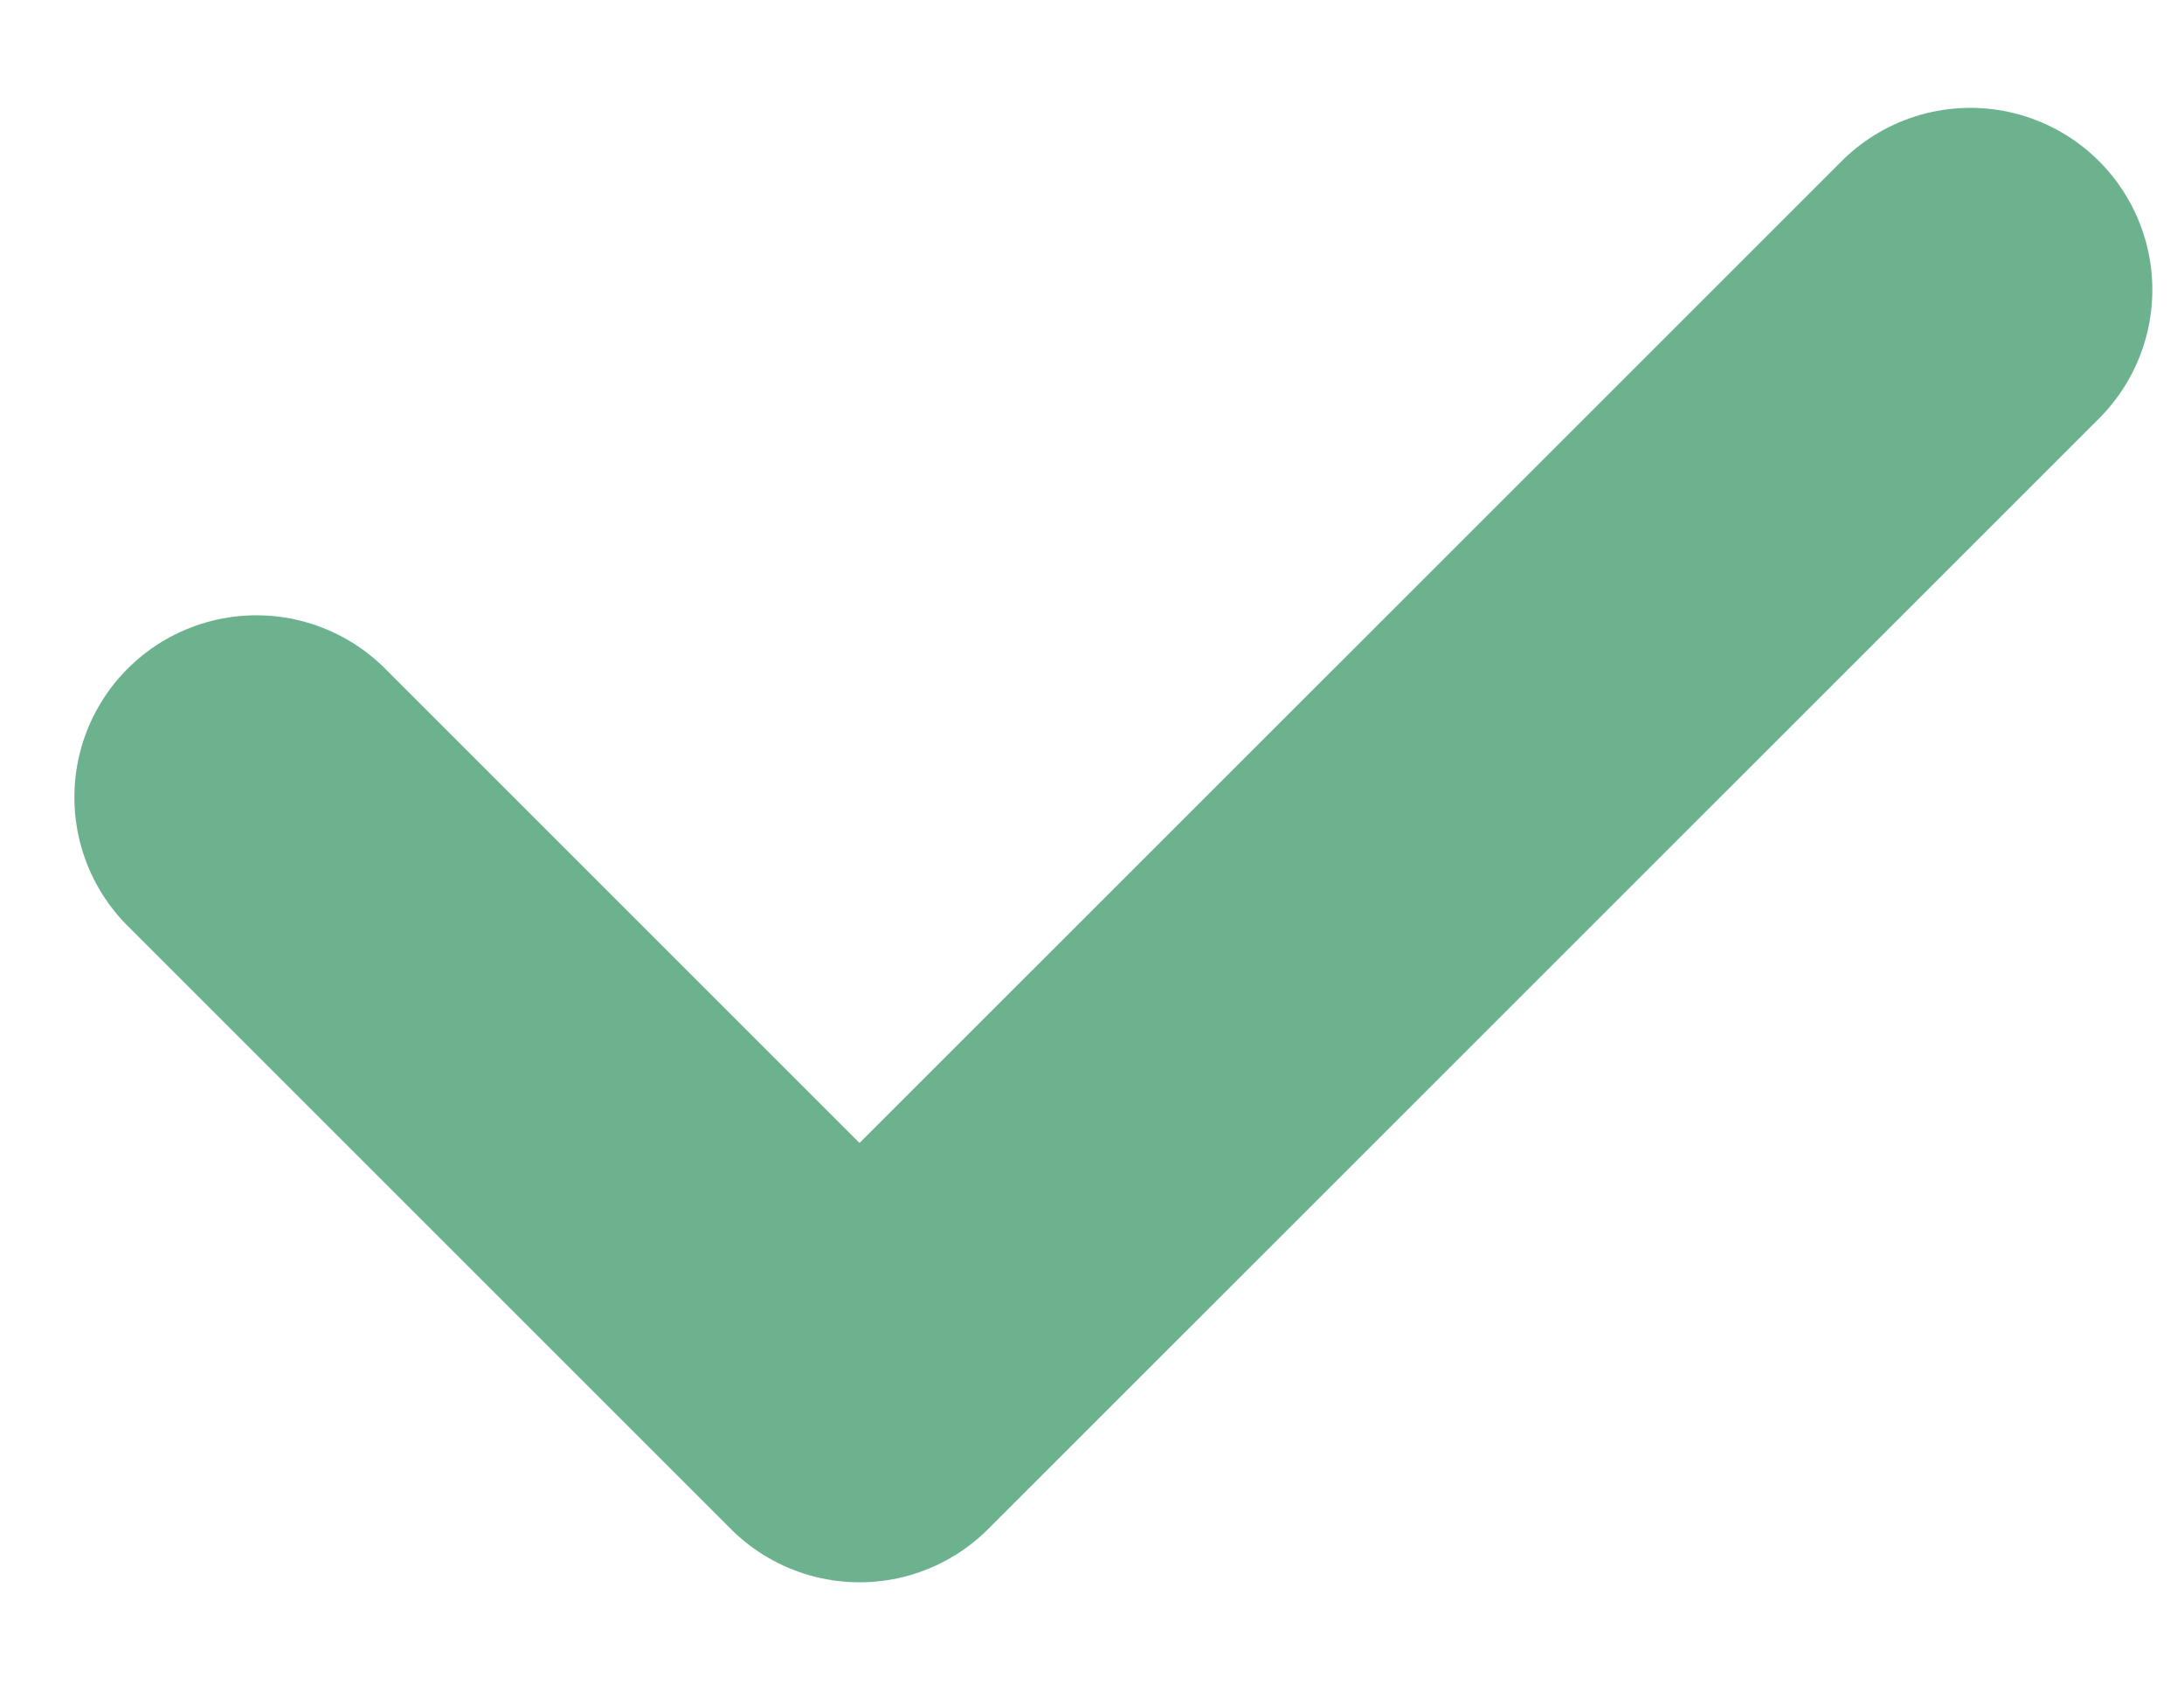 <svg width="18" height="14" viewBox="0 0 18 14" fill="none" xmlns="http://www.w3.org/2000/svg">
<path d="M2.113 6.572L7.084 11.543L16.239 2.389" stroke="#6CB28E" stroke-width="3" stroke-linecap="round" stroke-linejoin="round"/>
</svg>